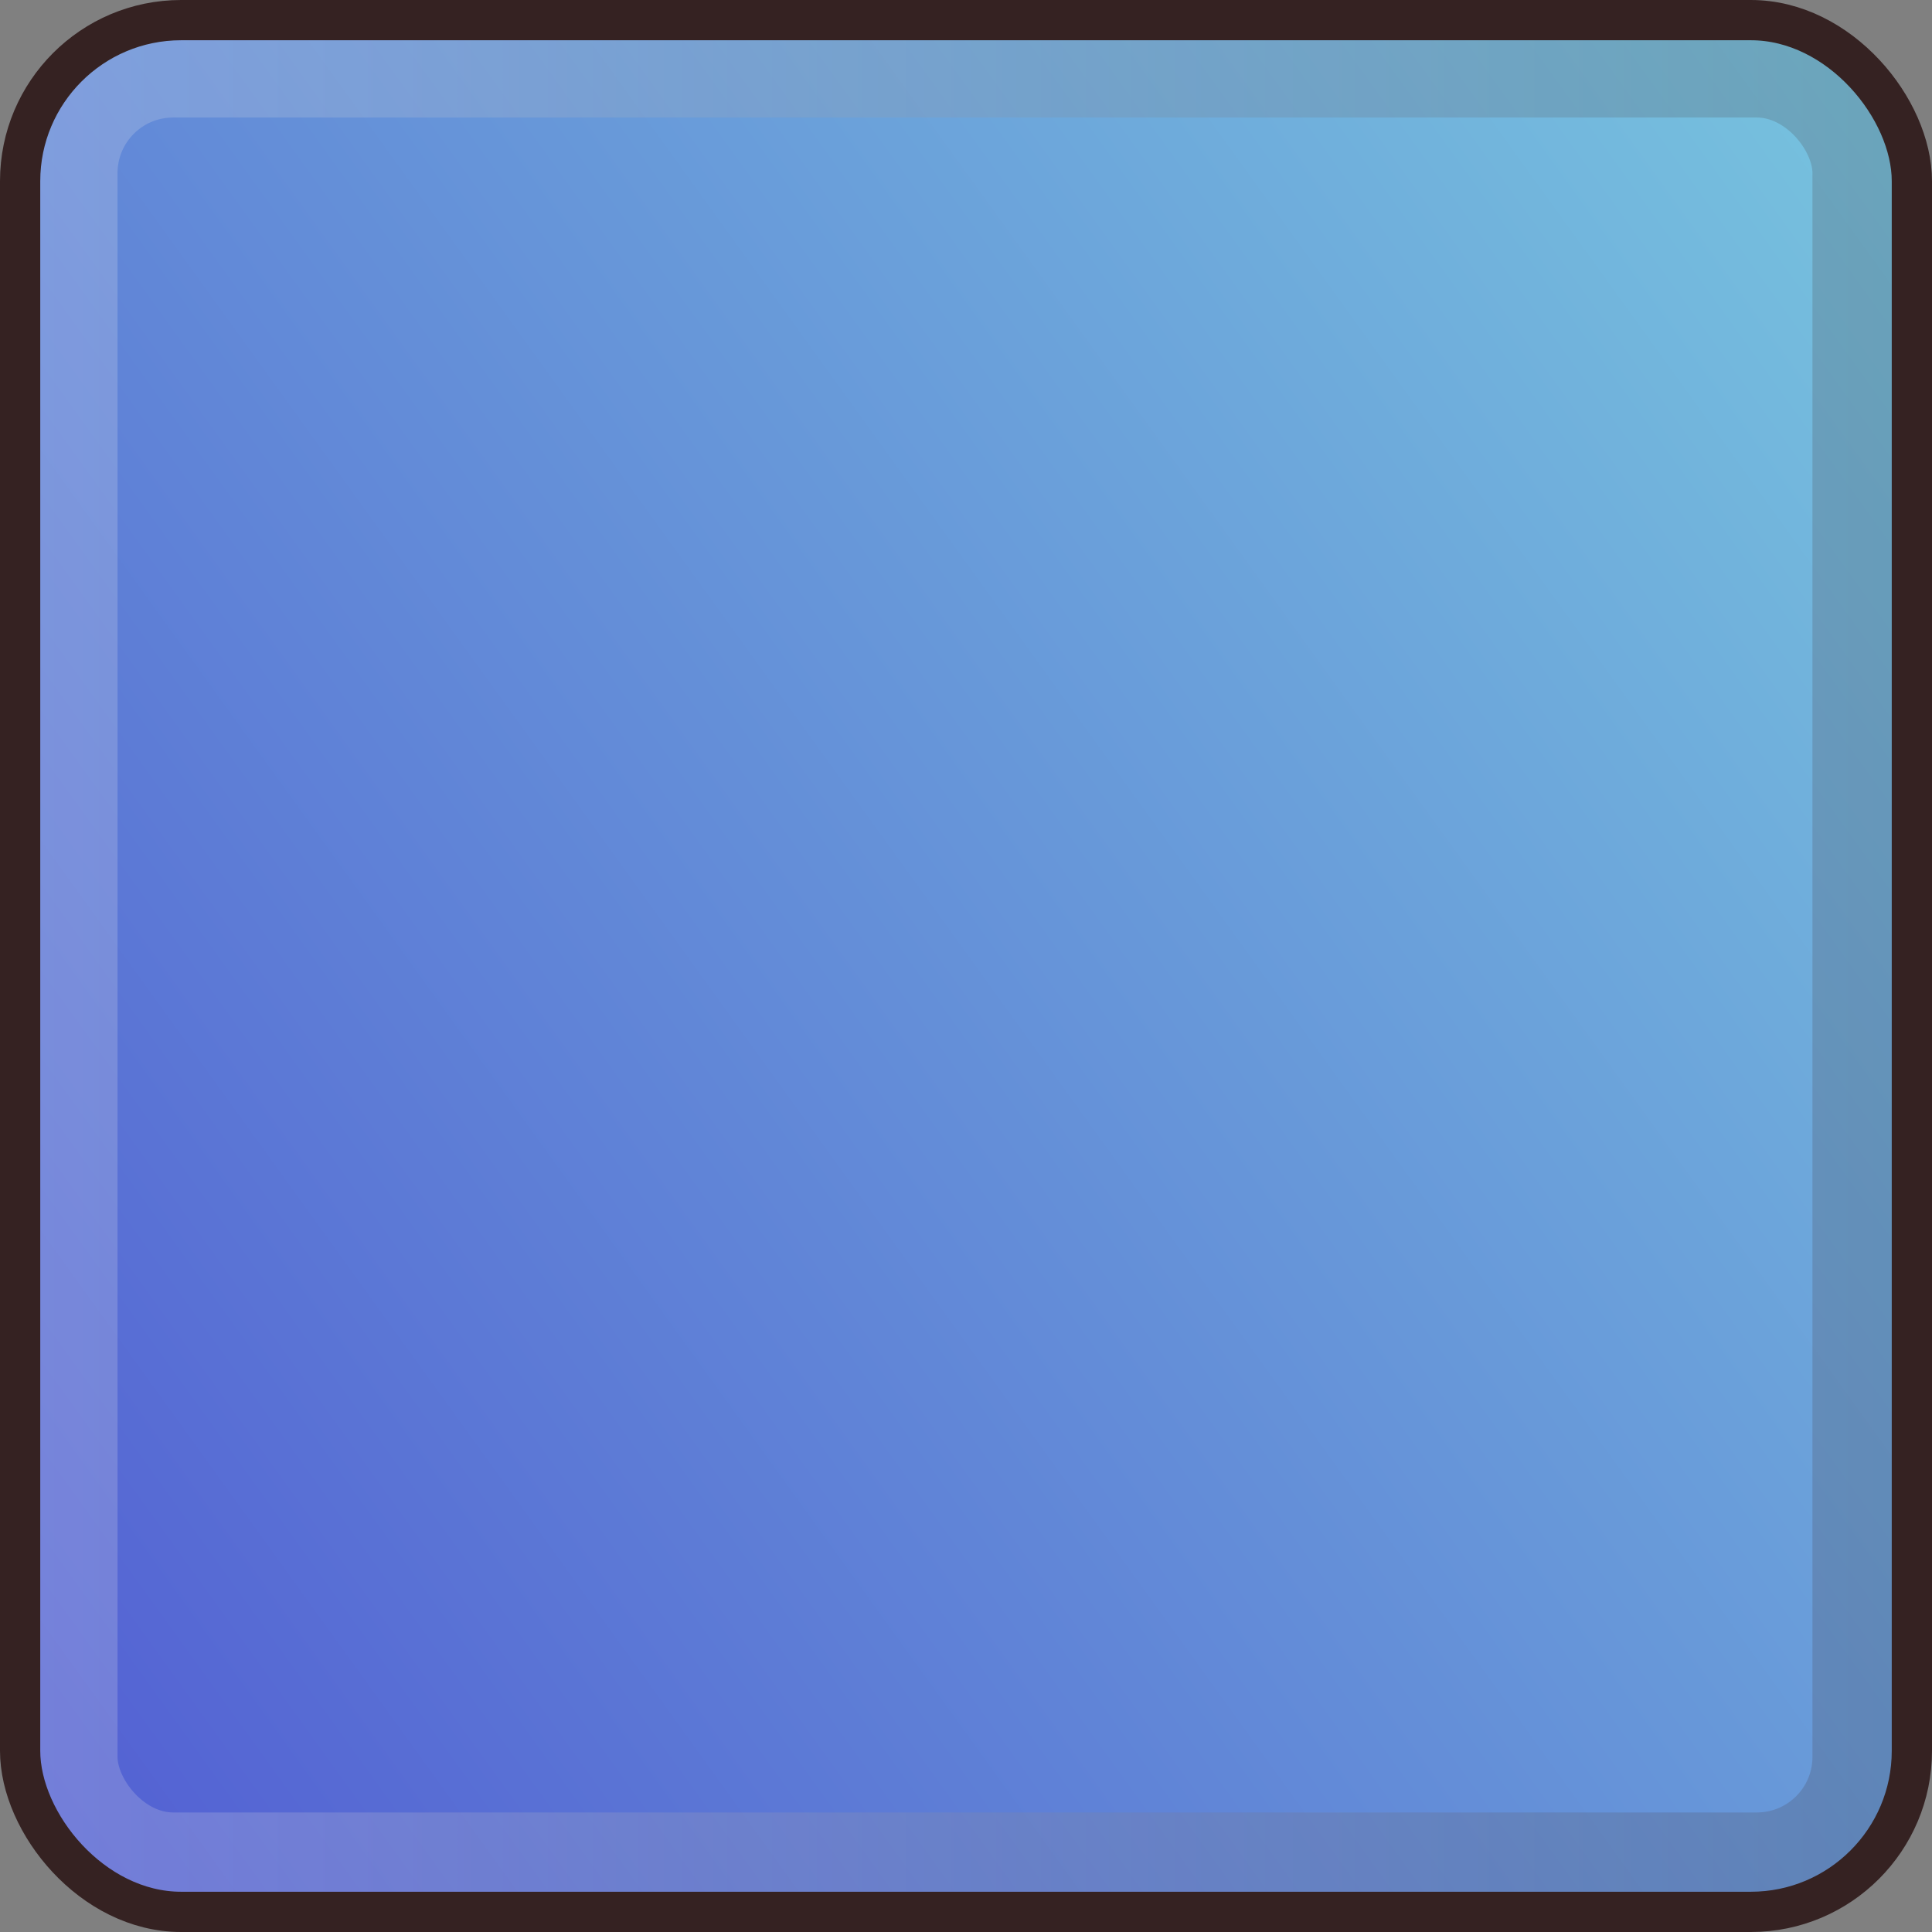 <?xml version="1.0" encoding="UTF-8" standalone="no"?>
<!DOCTYPE svg PUBLIC "-//W3C//DTD SVG 1.0//EN" "http://www.w3.org/TR/2001/REC-SVG-20010904/DTD/svg10.dtd">
<svg xmlns:svg="http://www.w3.org/2000/svg" xmlns="http://www.w3.org/2000/svg" xmlns:xlink="http://www.w3.org/1999/xlink" version="1.1" width="100%" height="100%" viewBox="0 0 48 48" id="_blueb01" style="display:inline">
<rect x="0" y="0" width="48" height="48" fill="#808080" stroke="none"/>
<defs id="defs2385">
<linearGradient id="lg3229">
<stop id="s3231" style="stop-color:#fffcf6;stop-opacity:0.19" offset="0"/>
<stop id="s3233" style="stop-color:#352222;stop-opacity:0.19" offset="1"/>
</linearGradient>
<linearGradient id="lg3211">
<stop id="s3213" style="stop-color:#5360d3;stop-opacity:1" offset="0"/>
<stop id="s3215" style="stop-color:#77c3de;stop-opacity:1" offset="1"/>
</linearGradient>
<linearGradient x1="1.69" y1="46.04" x2="52.27" y2="9.56" id="lg3217" xlink:href="#lg3211" gradientUnits="userSpaceOnUse"/>
<linearGradient x1="0.93" y1="23.99" x2="47.06" y2="23.99" id="lg3235" xlink:href="#lg3229" gradientUnits="userSpaceOnUse"/>
</defs>
<rect width="47.5" height="47.5" ry="4" x="0.25" y="0.25" id="r2593" style="opacity:1;fill:url(#lg3217);fill-opacity:1;fill-rule:evenodd;stroke:none;marker:none;visibility:visible;display:inline;overflow:visible;enable-background:accumulate"/>
<rect width="44.11" height="44.11" ry="2.38" x="1.92" y="1.92" id="r3219" style="opacity:1;fill:none;fill-opacity:1;fill-rule:evenodd;stroke:url(#lg3235);stroke-width:2;stroke-linecap:round;stroke-linejoin:miter;marker:none;stroke-miterlimit:4;stroke-dasharray:none;stroke-dashoffset:0;stroke-opacity:1;visibility:visible;display:inline;overflow:visible;enable-background:accumulate"/>
<rect width="47" height="47" ry="4" x="0.5" y="0.5" id="r3365" style="opacity:1;fill:none;fill-opacity:1;fill-rule:evenodd;stroke:#352222;stroke-width:1;stroke-linecap:round;stroke-linejoin:miter;marker:none;stroke-miterlimit:4;stroke-dasharray:none;stroke-dashoffset:0;stroke-opacity:1;visibility:visible;display:inline;overflow:visible;enable-background:accumulate"/>
</svg>
